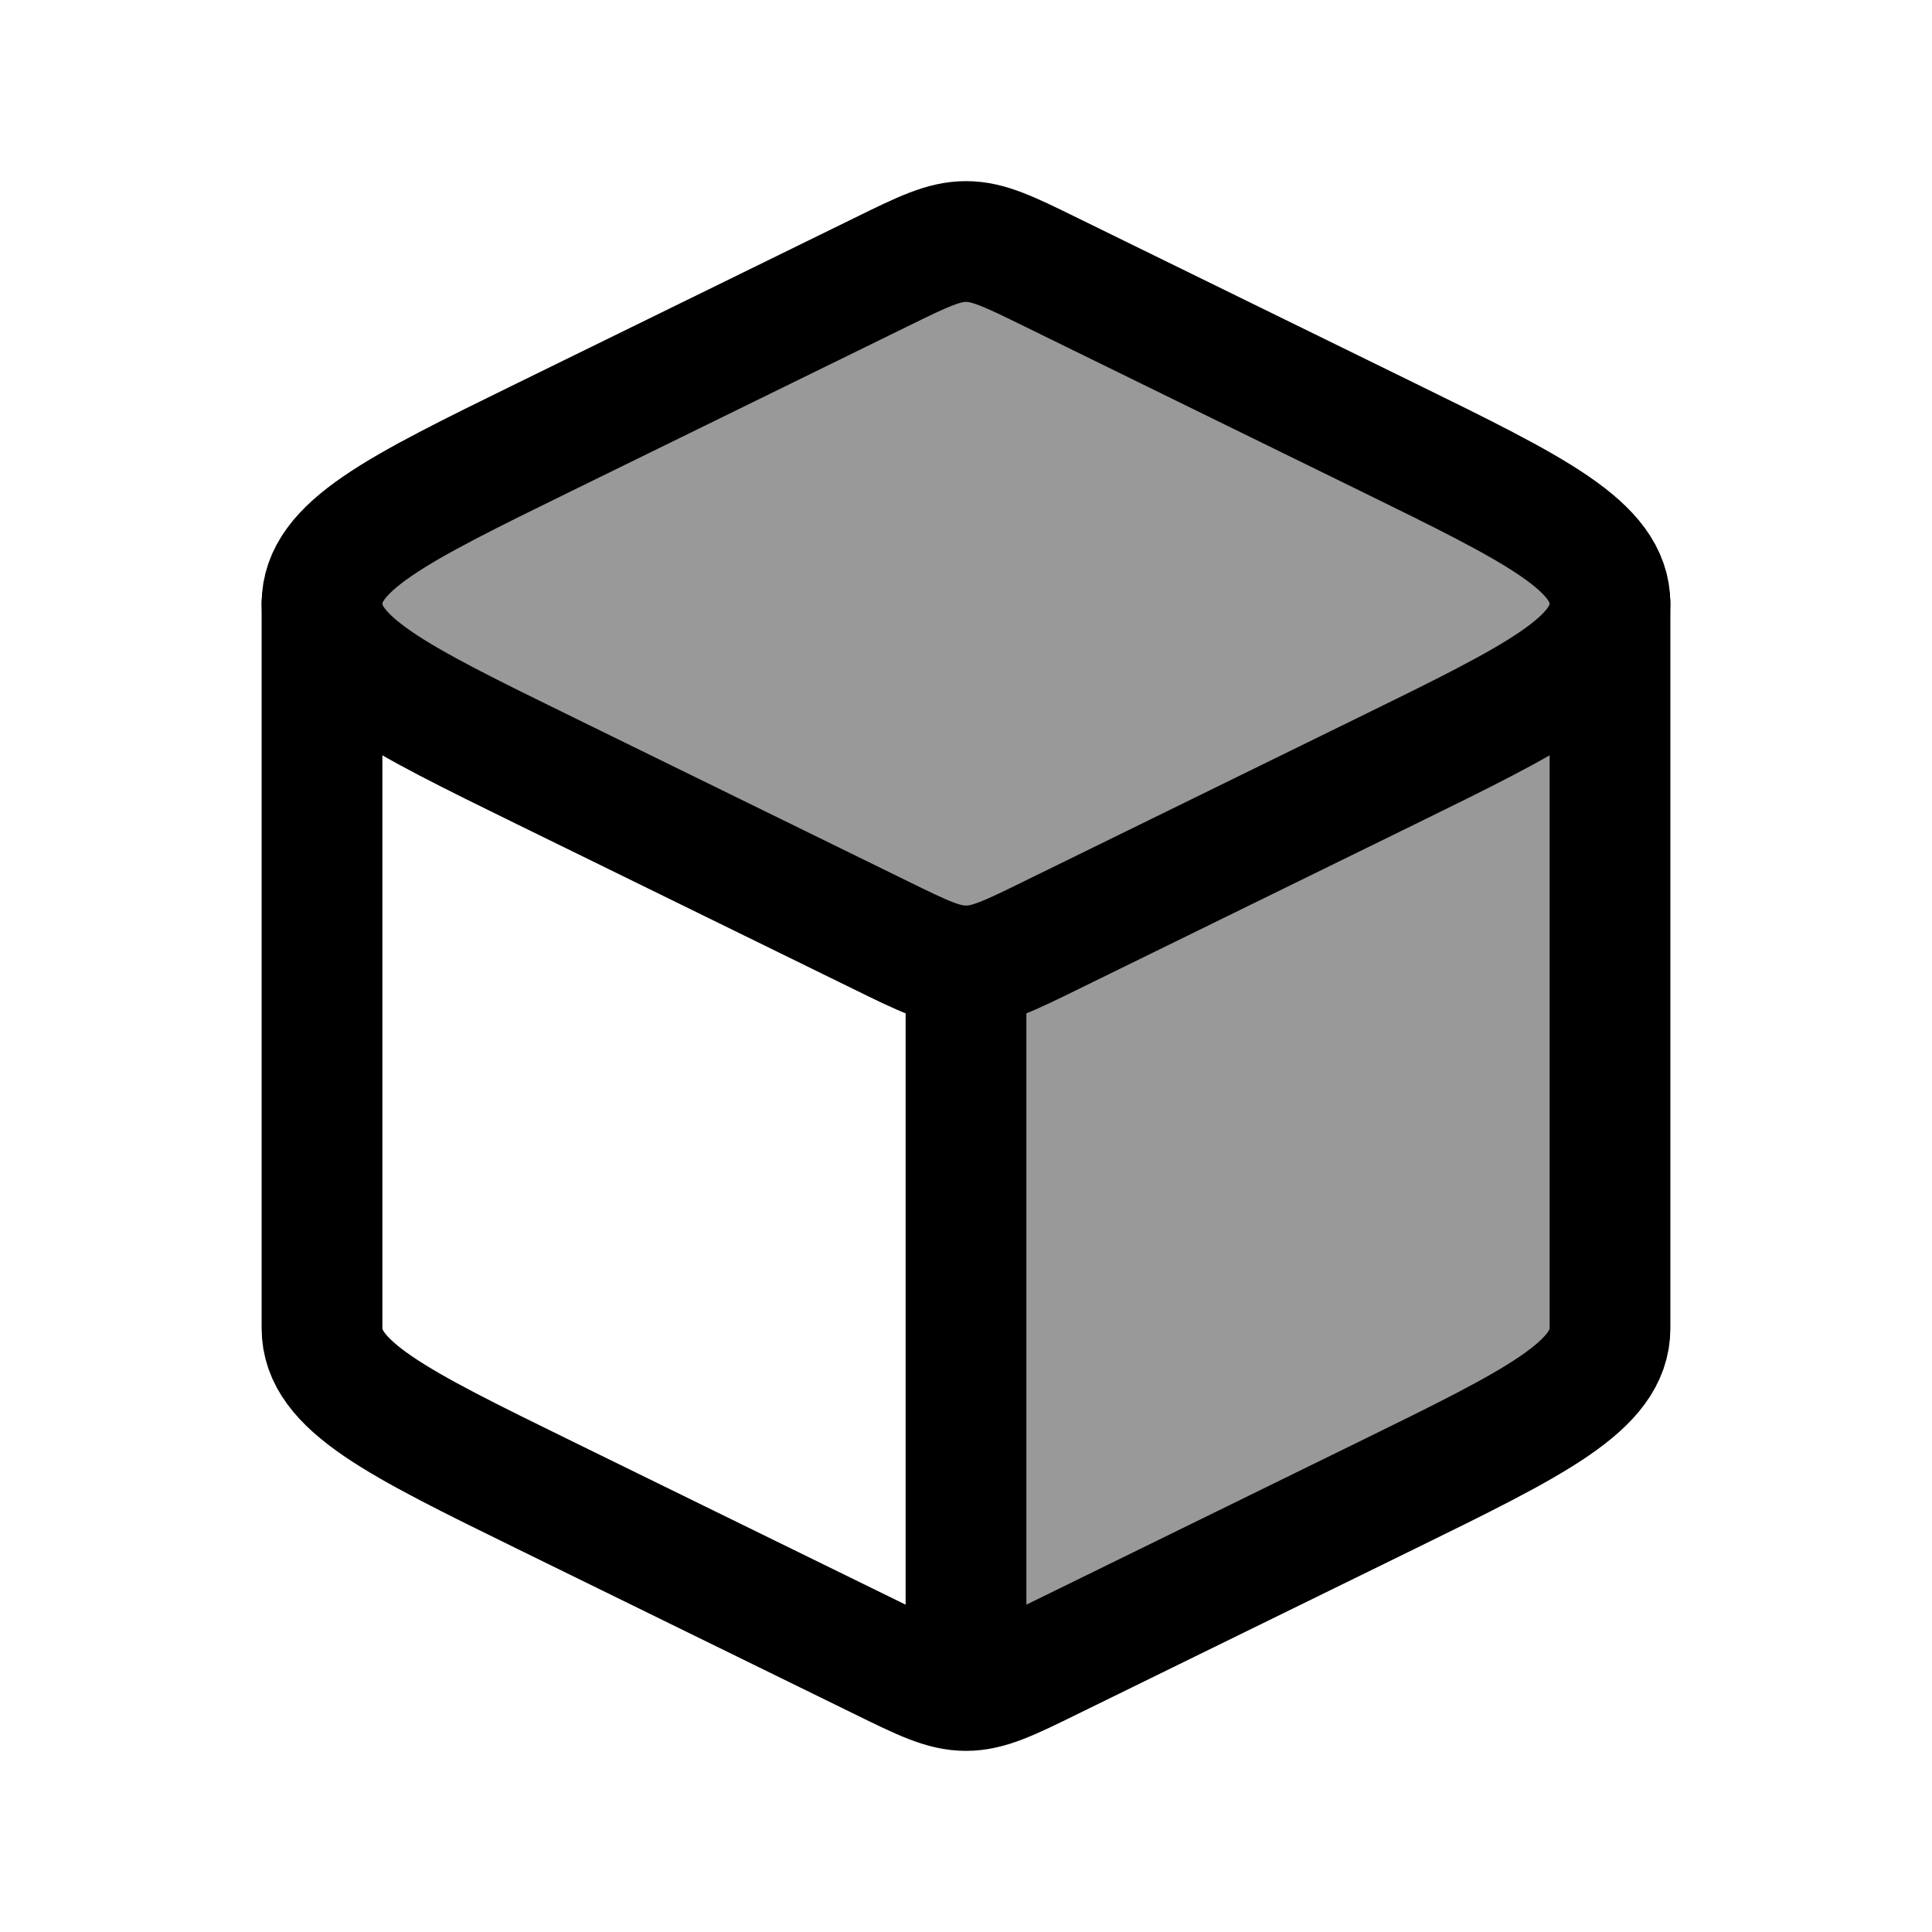 <svg width="24" height="24" viewBox="0 0 24 24" fill="none" xmlns="http://www.w3.org/2000/svg">
    <path opacity="0.4" d="M13.058 20.618L17.23 18.574C19.077 17.669 20 17.216 20 16.5V7.5C20 6.784 19.077 6.331 17.23 5.426L17.23 5.426L13.058 3.382C12.539 3.127 12.279 3 12 3C11.721 3 11.461 3.127 10.942 3.382L6.77 5.426C4.923 6.331 4 6.784 4 7.5C4 8.216 4.923 8.669 6.77 9.574L6.77 9.574L10.942 11.618C11.461 11.873 11.721 12 12 12V21C12.279 21 12.539 20.873 13.058 20.618L13.058 20.618Z" fill="currentColor"/>
    <path d="M12 21C12.279 21 12.539 20.873 13.058 20.618L17.23 18.574C19.077 17.669 20 17.216 20 16.5V7.5M12 21C11.721 21 11.461 20.873 10.942 20.618L6.77 18.574C4.923 17.669 4 17.216 4 16.5V7.5M12 21V12" stroke="currentColor" stroke-width="1.5" stroke-linecap="round" stroke-linejoin="round"/>
    <path d="M10.942 3.382C11.461 3.127 11.721 3 12 3C12.279 3 12.539 3.127 13.058 3.382L17.23 5.426C19.077 6.331 20 6.784 20 7.5C20 8.216 19.077 8.669 17.23 9.574L13.058 11.618C12.539 11.873 12.279 12 12 12C11.721 12 11.461 11.873 10.942 11.618L6.77 9.574C4.923 8.669 4 8.216 4 7.5C4 6.784 4.923 6.331 6.77 5.426L10.942 3.382Z" stroke="currentColor" stroke-width="1.5" stroke-linejoin="round"/>
</svg>

